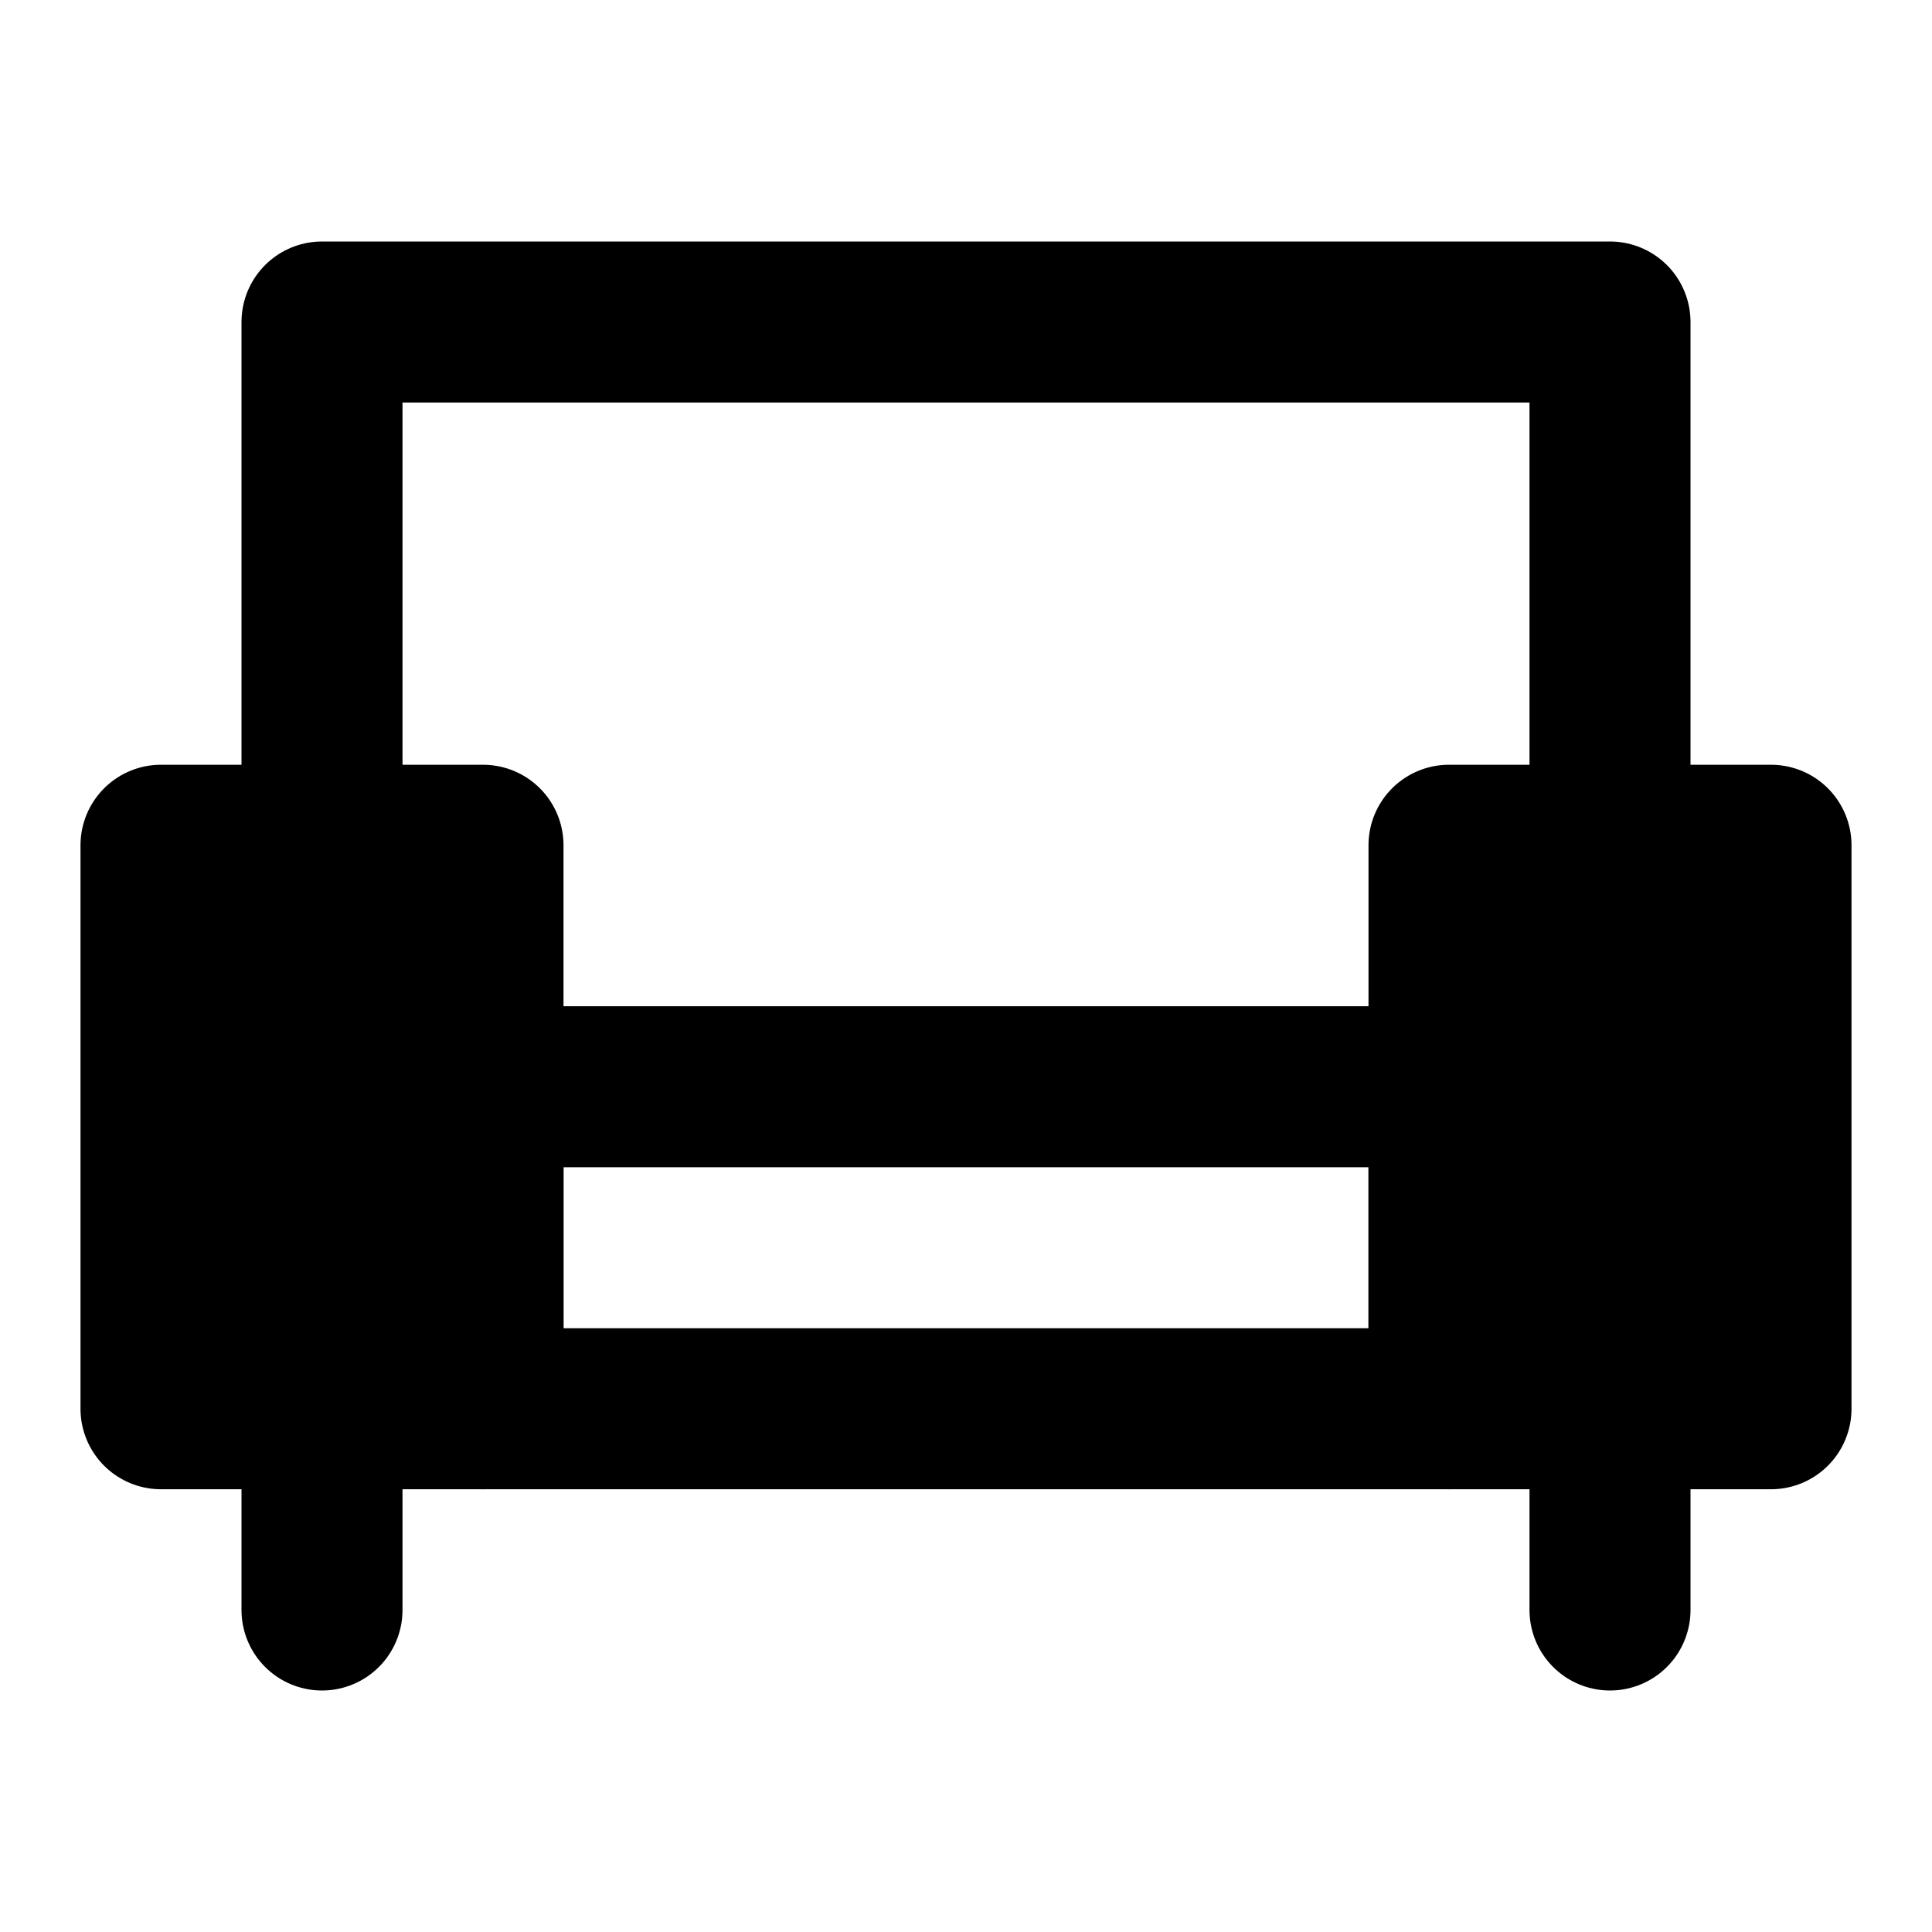 <svg xmlns="http://www.w3.org/2000/svg" width="1em" height="1em" viewBox="0 0 48 48"><g fill="none" stroke="currentColor" stroke-linejoin="round" stroke-width="4"><path fill="currentColor" d="M12 21H4v14h8zm32 0h-8v14h8z"/><path stroke-linecap="round" d="M36 27H12v8h24zM8 20V8h32v12M8 36v4m32-4v4"/></g></svg>